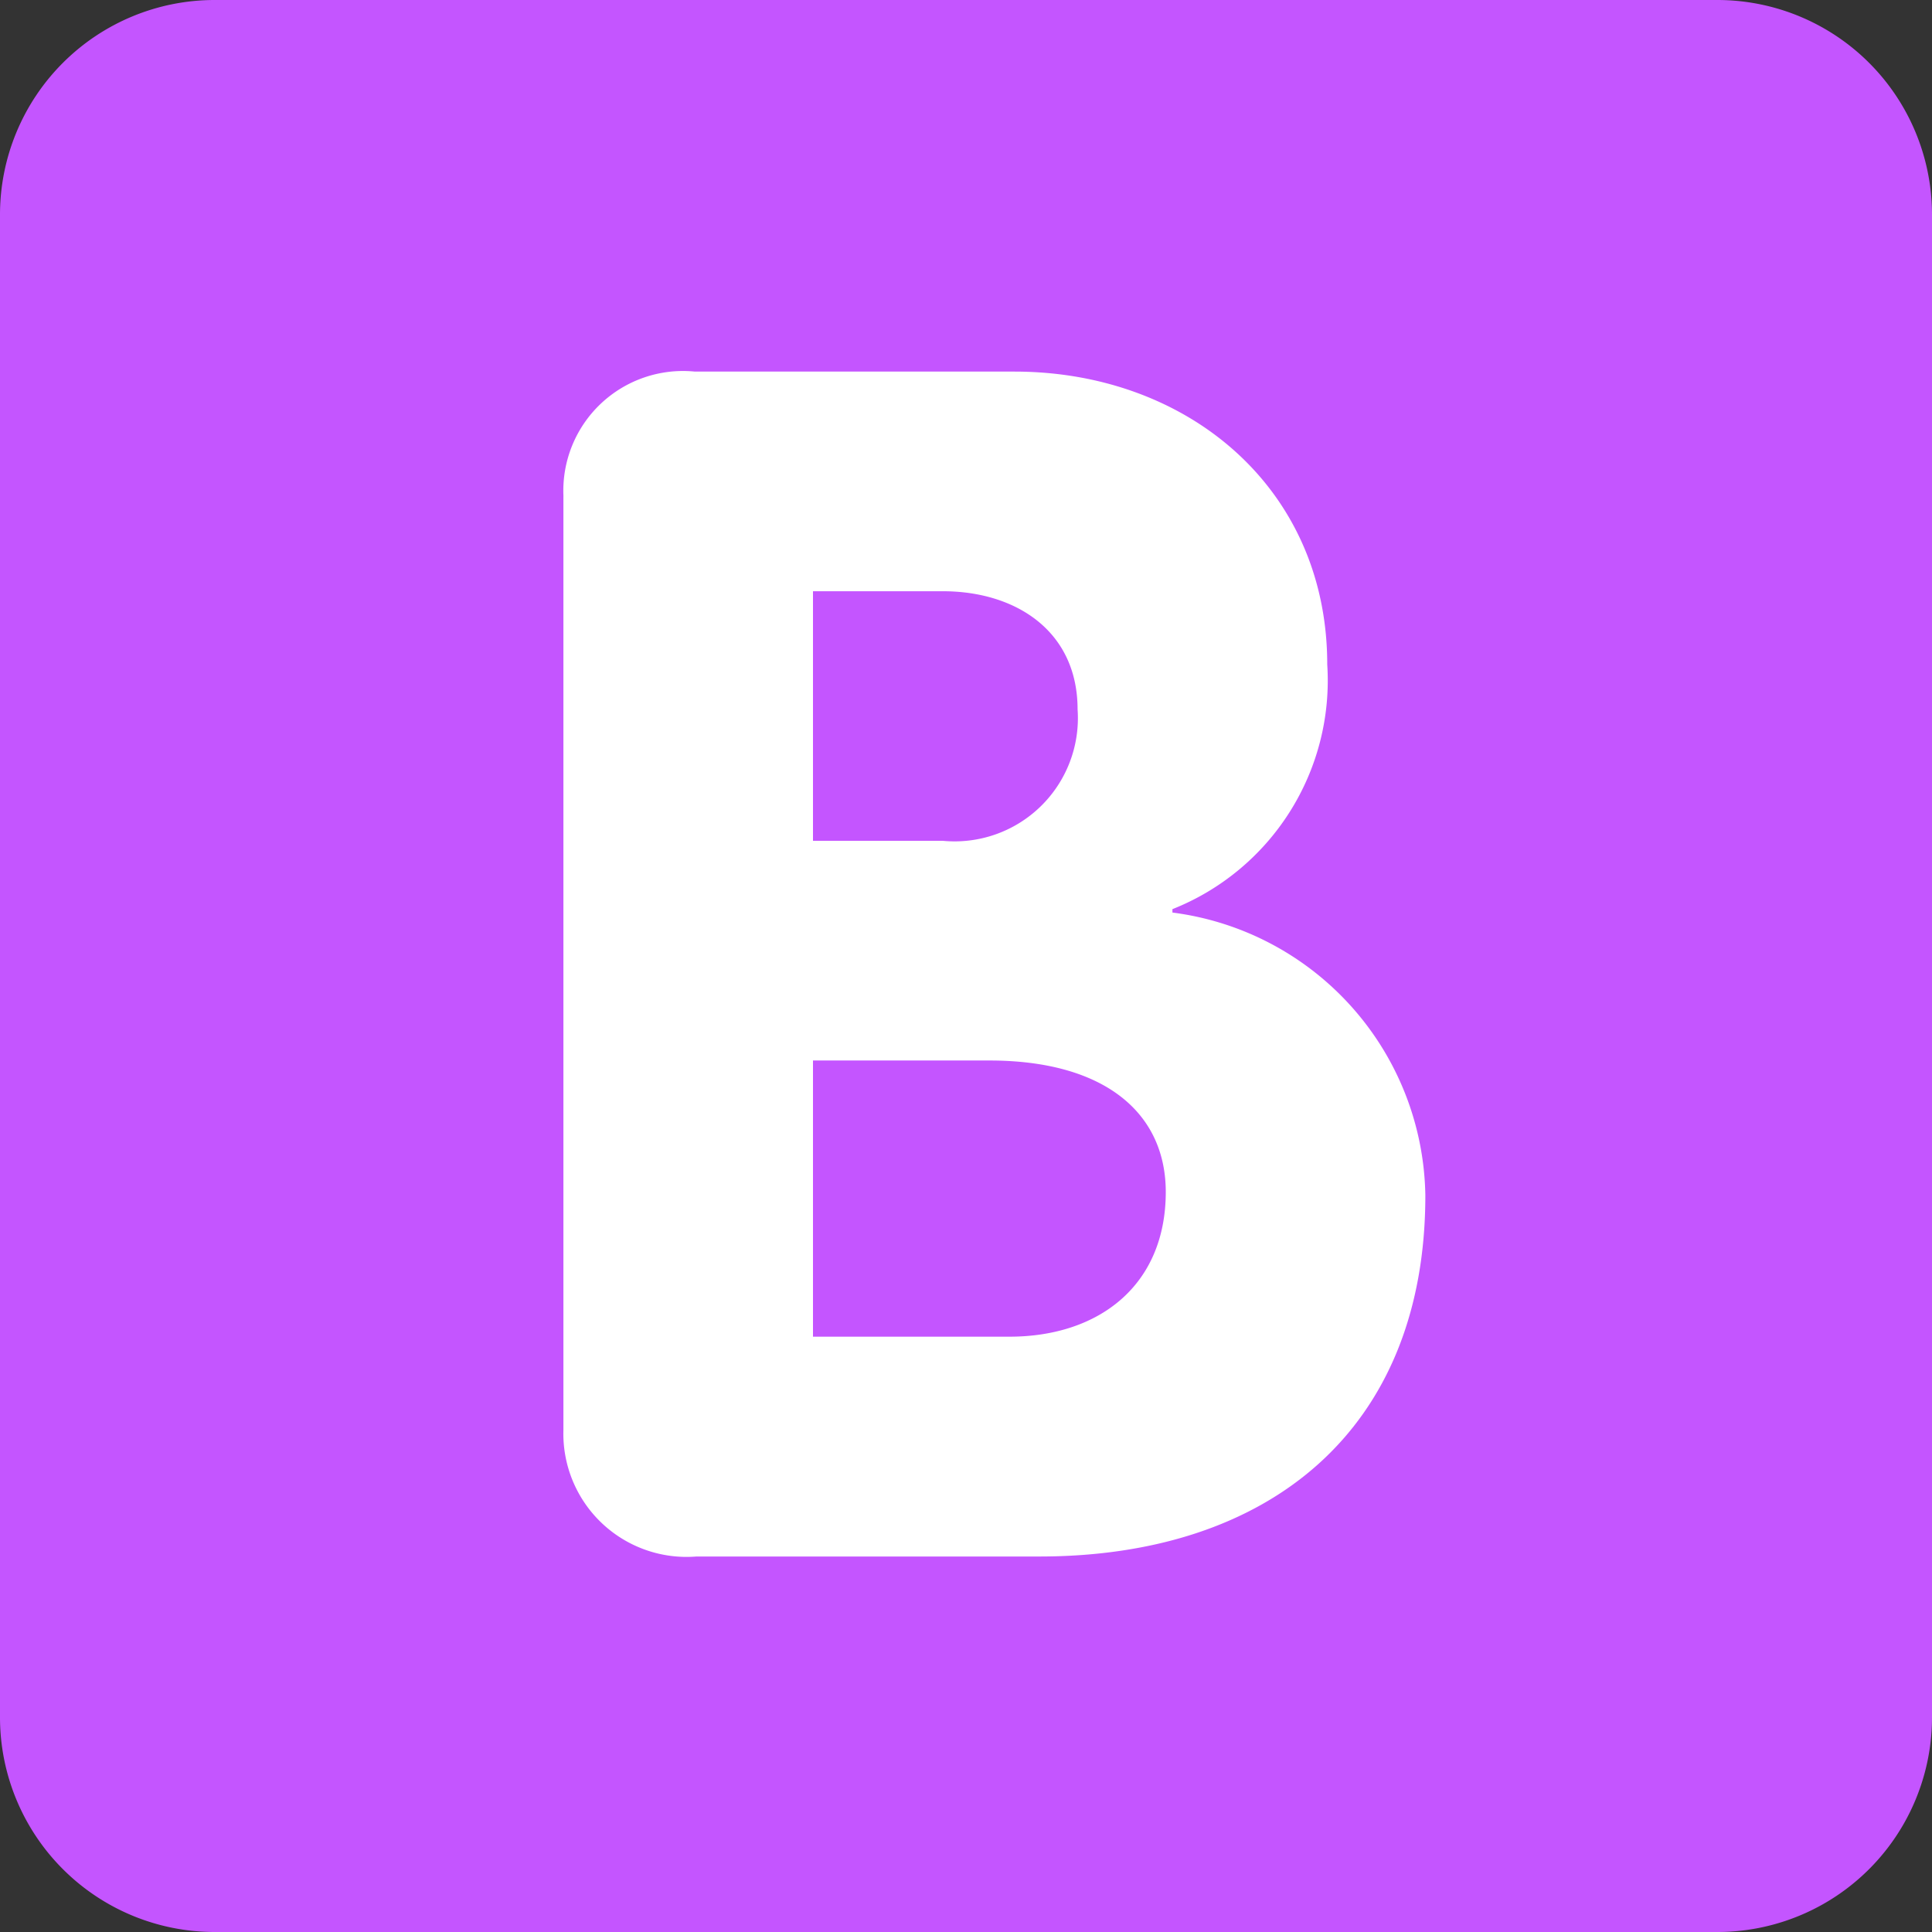 <svg xmlns="http://www.w3.org/2000/svg" width="45" height="45" viewBox="0 0 45 45">
  <rect x="0" y="0" width="45" height="45" fill="#333333" stroke="none"/>
  <g id="BURO_icon" data-name="BURO icon" transform="translate(-1.25 46.25)">
    <path id="Area" d="M0,0A5,5,0,0,1-5,5H-40a5,5,0,0,1-5-5V-35a5,5,0,0,1,5-5H-5a5,5,0,0,1,5,5Z" transform="translate(46.25 -6.25)" fill="#c455ff"/>
    <path id="B" d="M0,0H4.574C6.666,0,8.217-1.2,8.217-3.371c0-1.822-1.4-3.062-4.109-3.062H0ZM0-11.55H3.024a2.871,2.871,0,0,0,3.139-3.061c0-1.821-1.434-2.752-3.139-2.752H0Zm-5.812-8.023a2.788,2.788,0,0,1,3.061-2.906H4.69c4.03,0,7.288,2.712,7.288,6.821a5.728,5.728,0,0,1-3.606,5.7v.079a6.749,6.749,0,0,1,5.891,6.588c0,5.465-3.642,8.411-8.992,8.411H-2.713a2.87,2.87,0,0,1-3.1-2.946V-19.572Z" transform="translate(20.186 -15.116)" fill="#fff"/>
  </g>
</svg>
